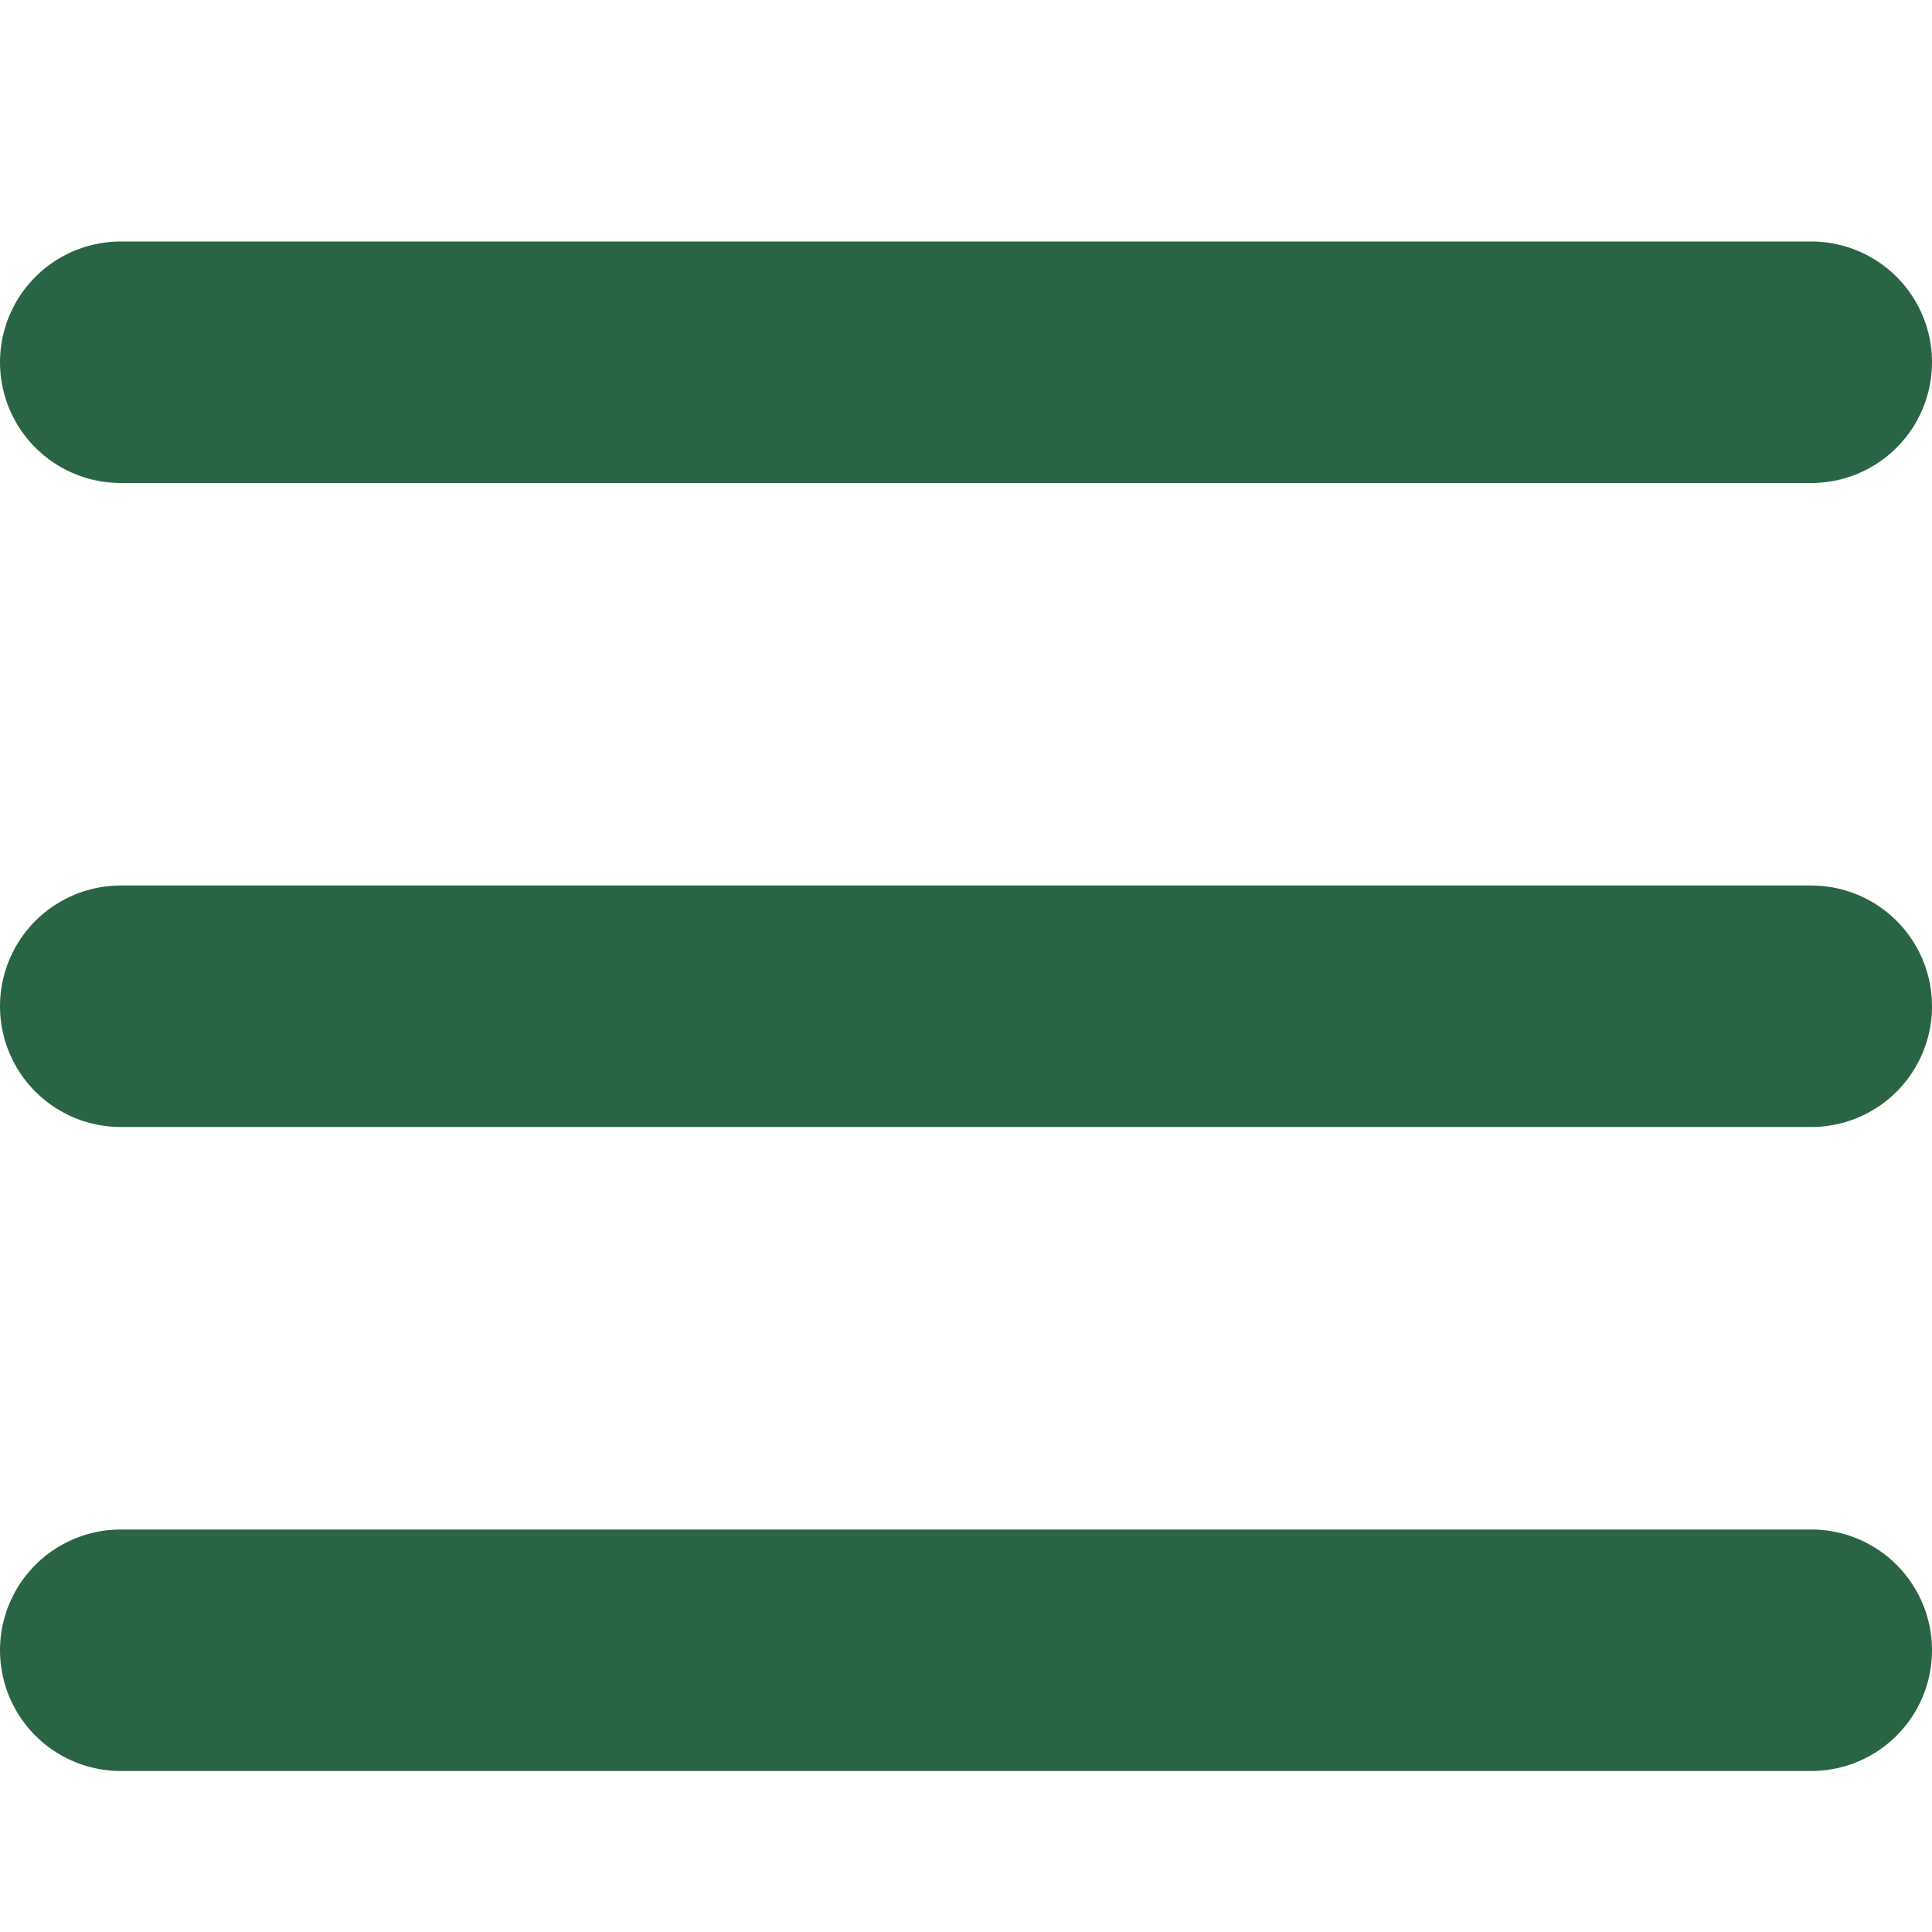 <svg xmlns="http://www.w3.org/2000/svg" width="40" height="40" fill="none" viewBox="0 0 12 10"><path stroke="#296544" stroke-linecap="round" stroke-linejoin="round" stroke-width="1.5" d="M0.75 1.25H11.25M0.75 9.25H11.25H0.75ZM0.75 5.25H11.25H0.75Z"/></svg>